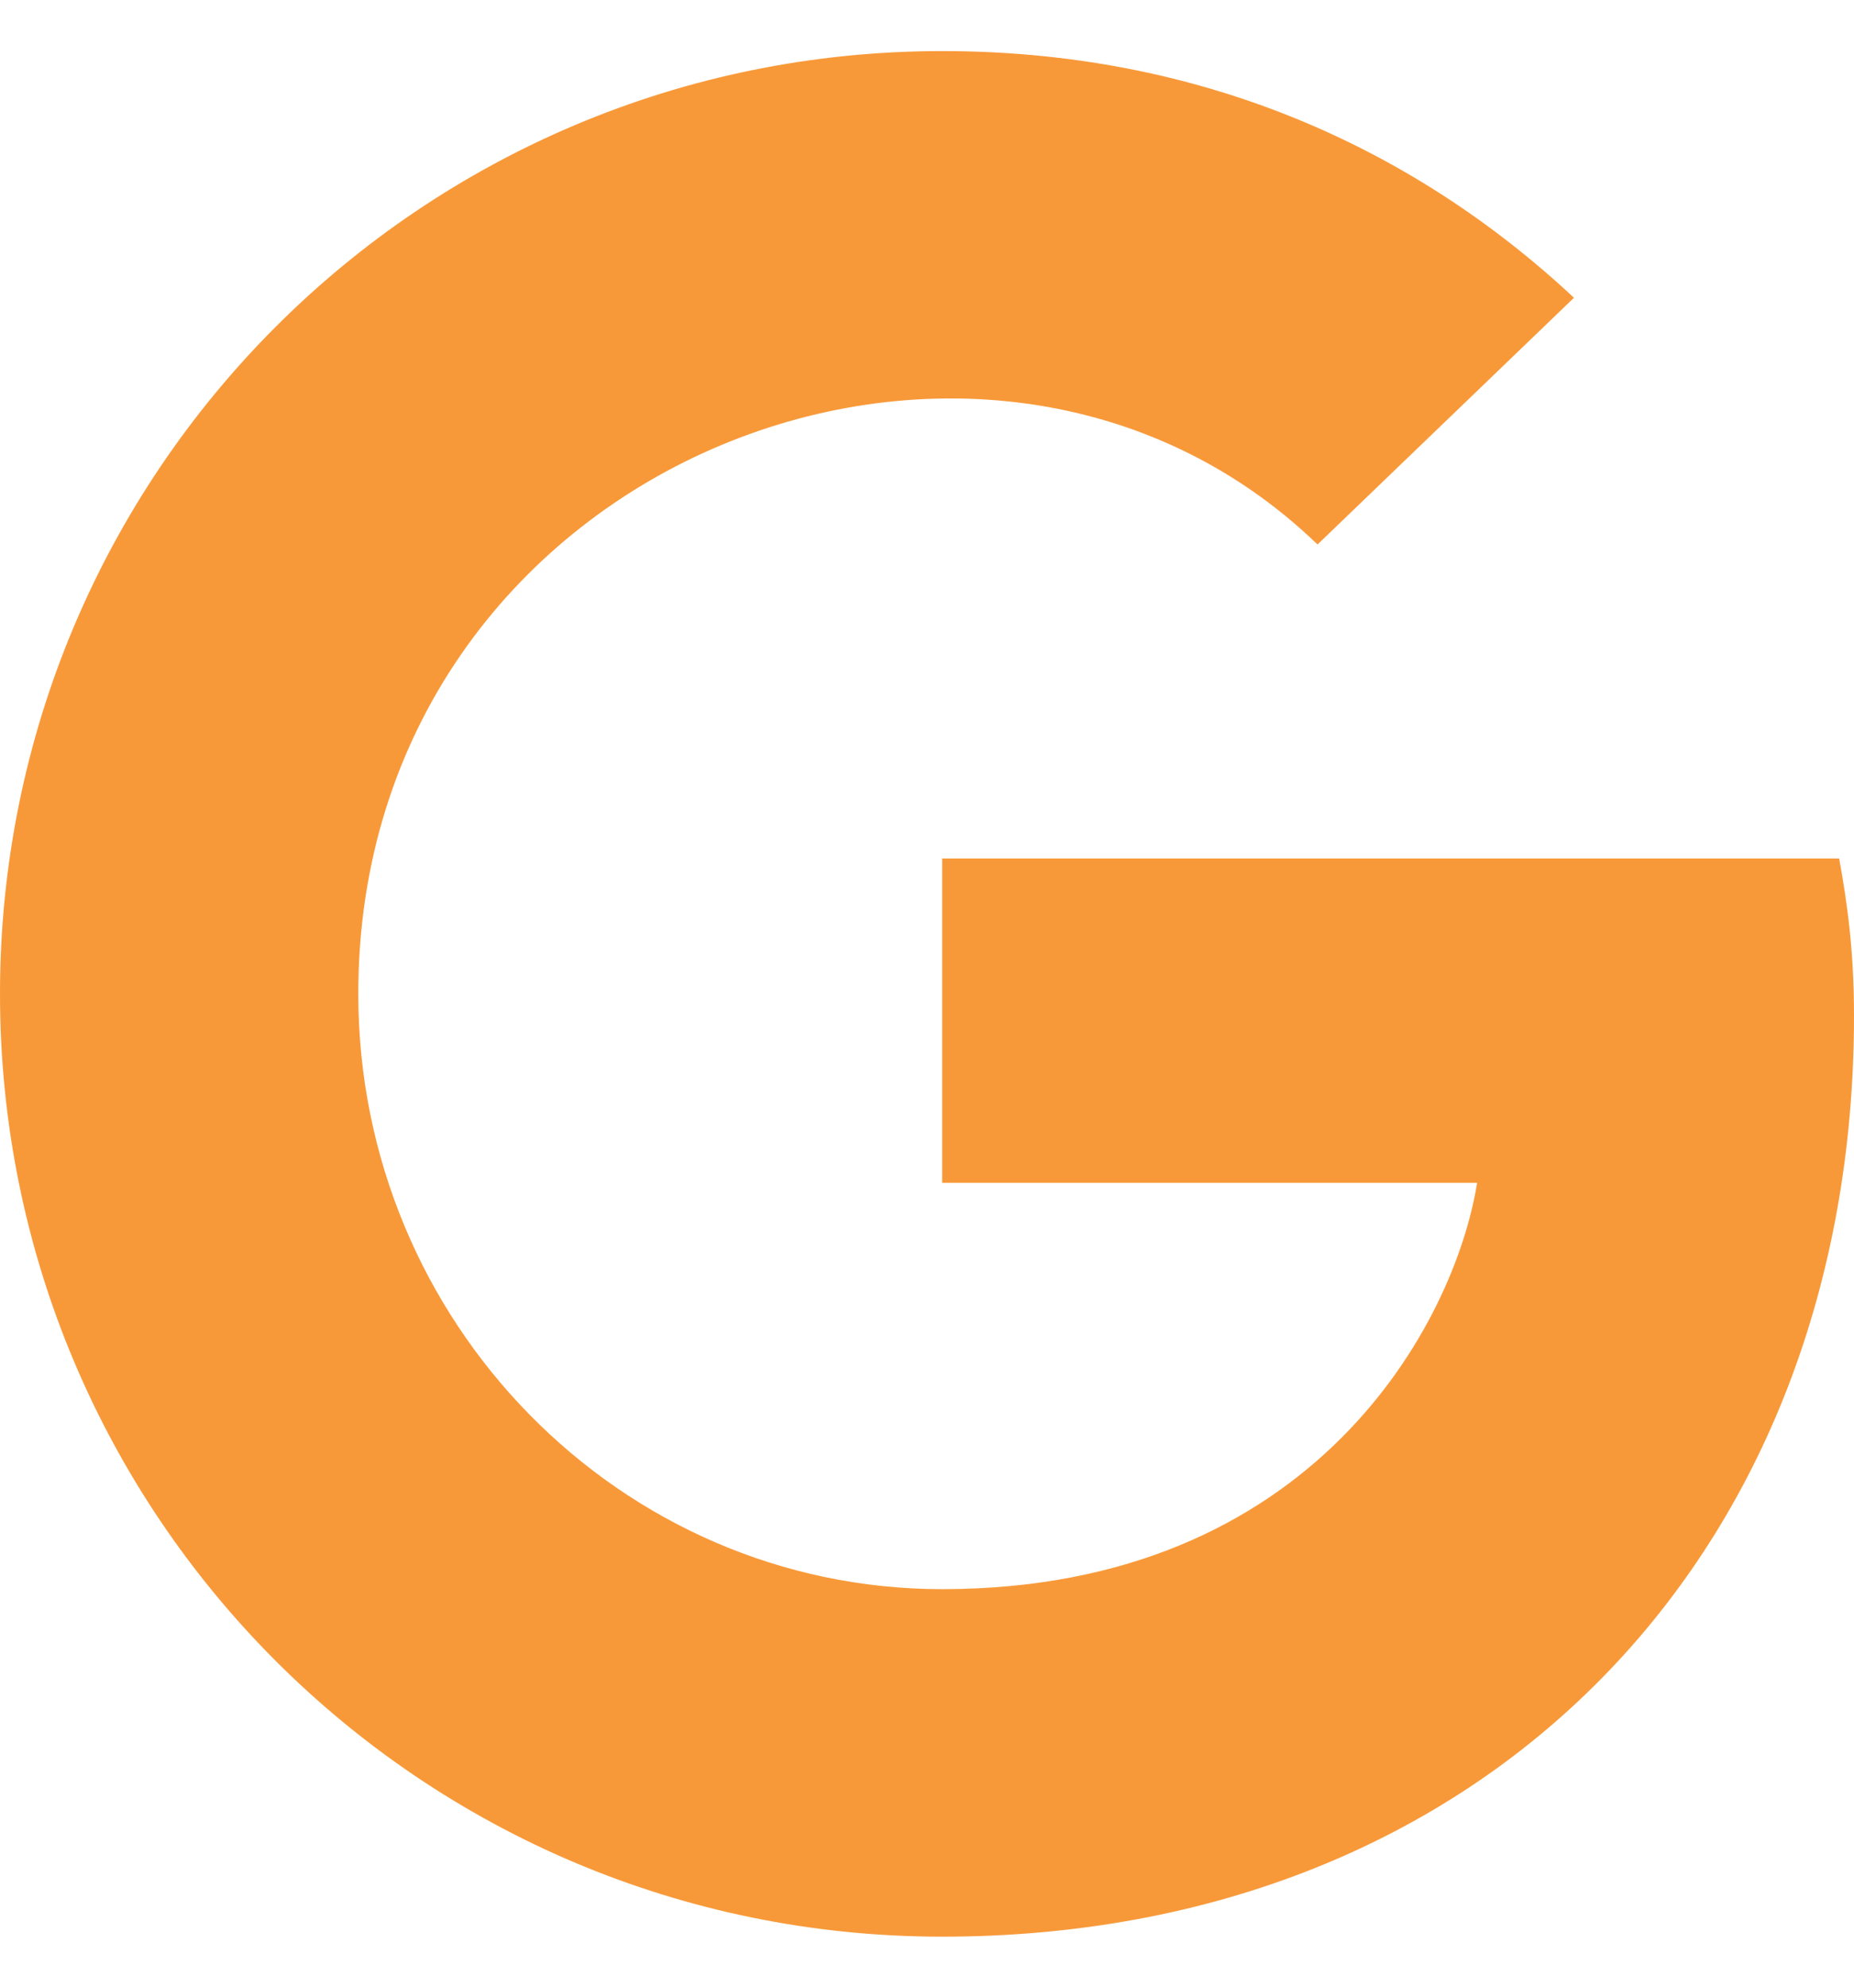 <svg width="28" height="30" viewBox="0 0 28 30" fill="none" xmlns="http://www.w3.org/2000/svg">
<path d="M28 15.333C28 23.452 22.44 29.23 14.229 29.23C6.357 29.23 0 22.872 0 15C0 7.128 6.357 0.771 14.229 0.771C18.062 0.771 21.287 2.176 23.771 4.494L19.898 8.218C14.832 3.33 5.411 7.002 5.411 15C5.411 19.963 9.375 23.985 14.229 23.985C19.864 23.985 21.975 19.946 22.308 17.852H14.229V12.957H27.776C27.908 13.686 28 14.386 28 15.333Z" fill="#F89939"/>
</svg>

